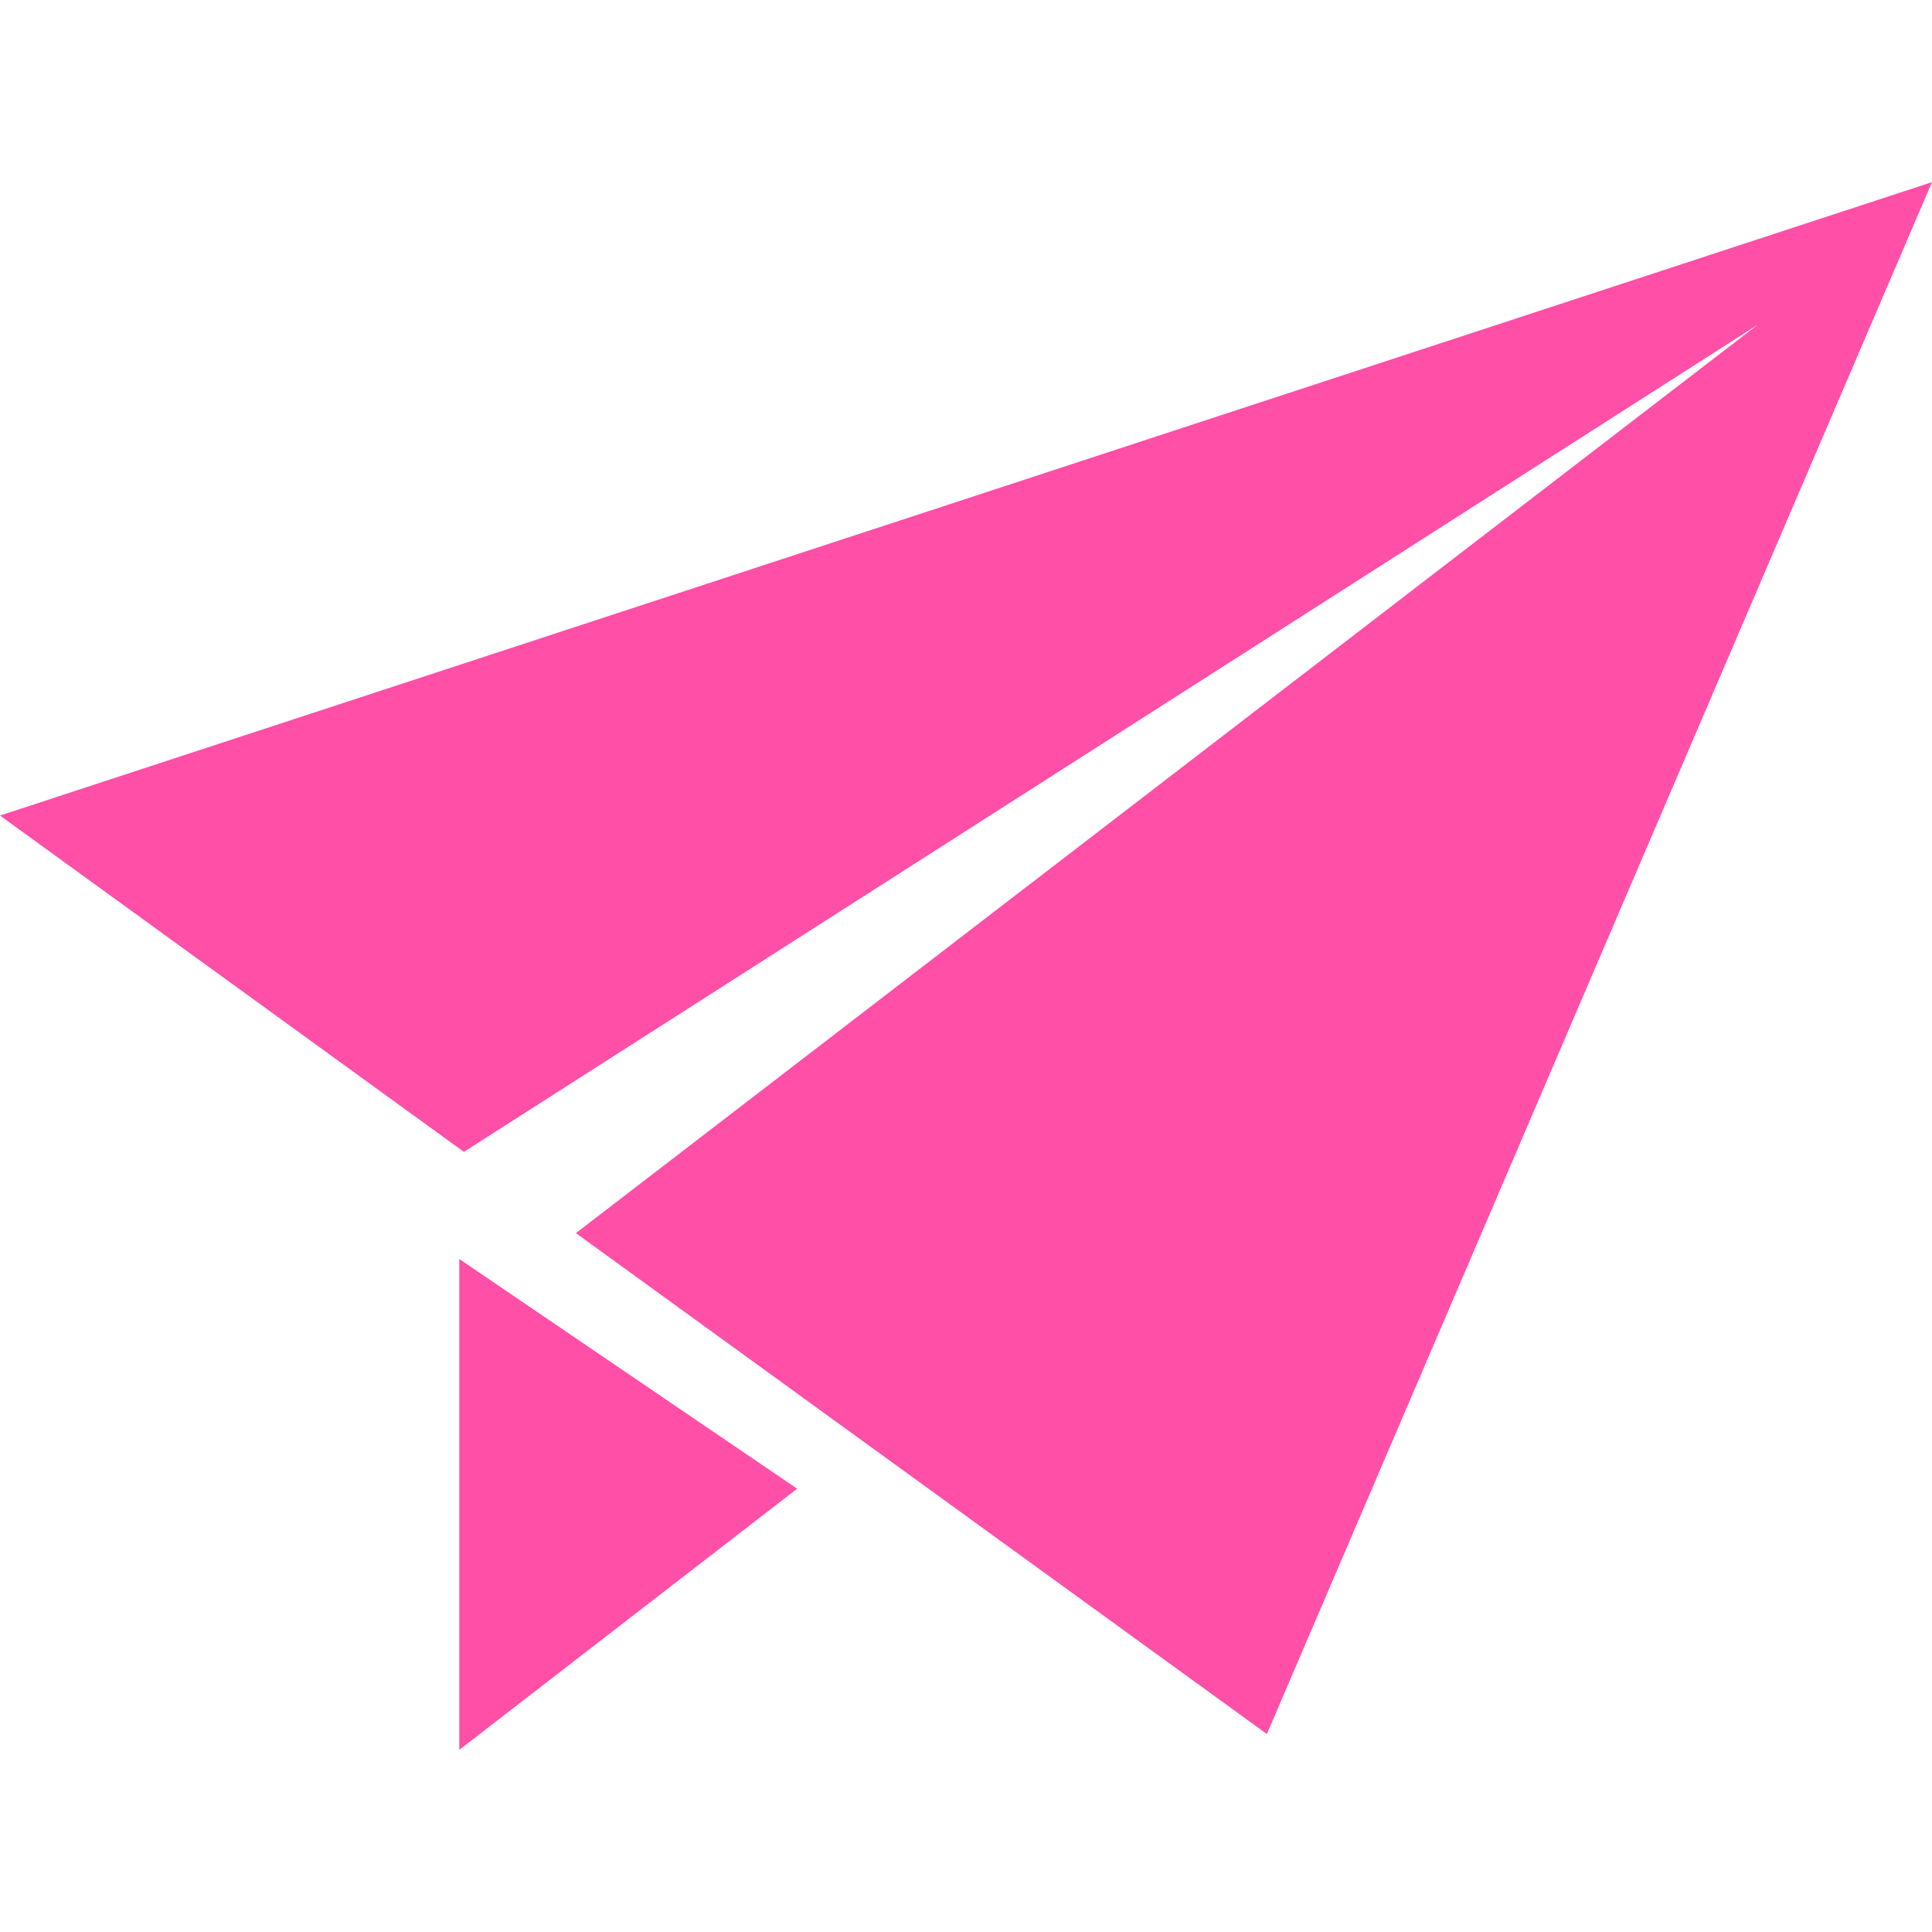 <!--?xml version="1.0" encoding="utf-8"?-->
<!-- Generator: Adobe Illustrator 18.1.1, SVG Export Plug-In . SVG Version: 6.00 Build 0)  -->

<svg version="1.1" id="_x32_" xmlns="http://www.w3.org/2000/svg" xmlns:xlink="http://www.w3.org/1999/xlink" x="0px" y="0px" viewBox="0 0 512 512" style="width: 256px; height: 256px; opacity: 1;" xml:space="preserve">
<style type="text/css">
	.st0{fill:#FF4FA7;}
</style>
<g>
	<polygon class="st0" points="121.71,463.73 211.257,394.524 121.71,333.638 	"></polygon>
	<polygon class="st0" points="0,216.127 122.938,305.26 465.837,86.043 152.628,326.791 335.73,459.532 512,48.27 	"></polygon>
</g>
</svg>

